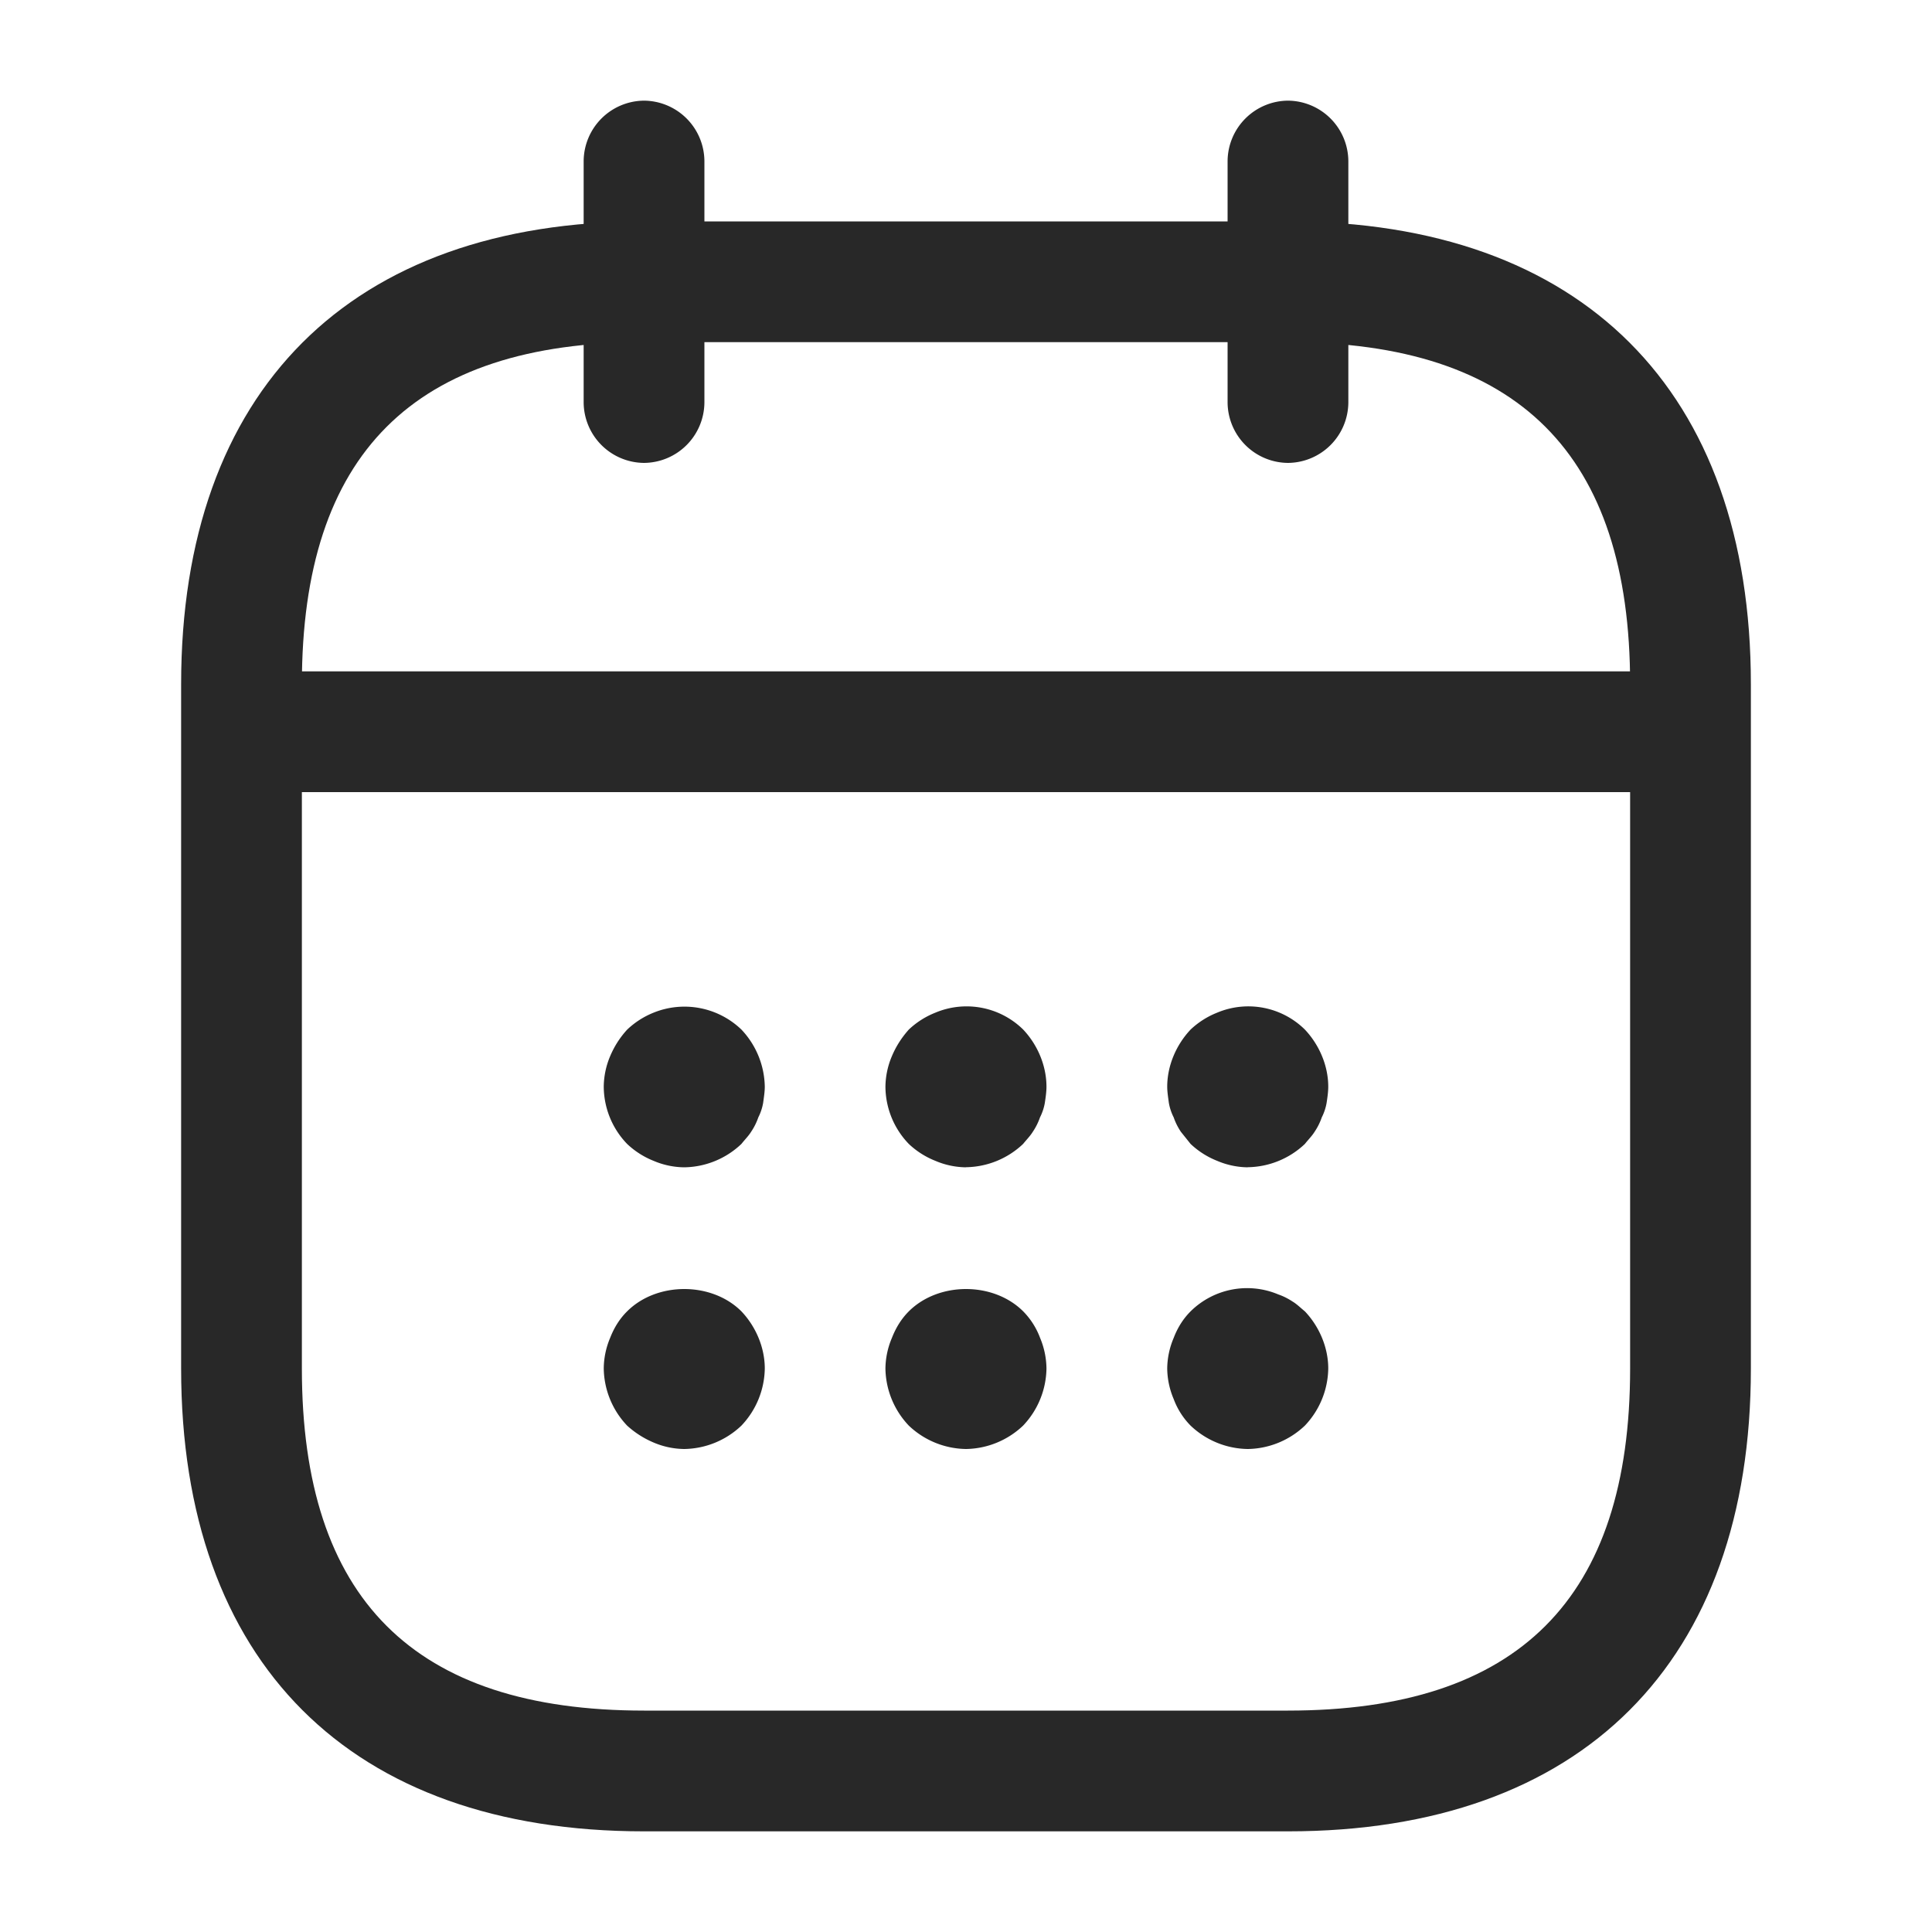 <svg width="20" height="20" fill="none" xmlns="http://www.w3.org/2000/svg"><path d="M6.667 4.792a.63.63 0 01-.625-.625v-2.5a.63.63 0 01.625-.625.63.63 0 01.625.625v2.5a.63.63 0 01-.625.625zm6.666 0a.63.63 0 01-.625-.625v-2.5a.63.63 0 01.625-.625.63.63 0 01.625.625v2.5a.63.63 0 01-.625.625zm-6.25 7.292a.829.829 0 01-.317-.067.86.86 0 01-.274-.175.86.86 0 01-.242-.592.83.83 0 01.066-.316c.042-.1.1-.192.176-.275a.86.86 0 01.274-.176.851.851 0 01.909.175.88.88 0 01.242.592c0 .05-.009.108-.017.167a.53.53 0 01-.05.15.631.631 0 01-.075.15c-.025.041-.067.083-.1.125a.876.876 0 01-.592.242zm2.917 0a.83.83 0 01-.317-.067.86.86 0 01-.275-.175.86.86 0 01-.242-.592.83.83 0 01.067-.317c.042-.1.1-.191.175-.275a.86.86 0 01.275-.175.835.835 0 01.909.175c.15.159.241.375.241.592 0 .05-.008.108-.017.167a.529.529 0 01-.05.15.634.634 0 01-.075.15c-.025.041-.066.083-.1.125a.876.876 0 01-.591.241zm2.916 0a.831.831 0 01-.316-.067.862.862 0 01-.275-.175l-.1-.125a.634.634 0 01-.075-.15.532.532 0 01-.05-.15c-.008-.059-.017-.117-.017-.167 0-.217.092-.433.242-.592a.862.862 0 01.275-.175.833.833 0 01.908.175c.15.159.242.375.242.592 0 .05-.008.108-.017.167a.532.532 0 01-.05.15.634.634 0 01-.075.15c-.025.041-.067.083-.1.125a.876.876 0 01-.591.241zM7.083 15a.829.829 0 01-.317-.067.963.963 0 01-.274-.175.876.876 0 01-.242-.591.83.83 0 01.066-.317c.042-.108.1-.2.176-.275.308-.308.875-.308 1.183 0 .15.158.242.375.242.592a.876.876 0 01-.242.591.876.876 0 01-.592.242zM10 15a.876.876 0 01-.592-.242.876.876 0 01-.242-.591.83.83 0 01.067-.317c.042-.108.1-.2.175-.275.309-.308.875-.308 1.184 0a.778.778 0 01.175.275.84.84 0 01.066.317.876.876 0 01-.242.591A.876.876 0 0110 15zm2.916 0a.876.876 0 01-.591-.242.778.778 0 01-.175-.275.83.83 0 01-.067-.316.83.83 0 01.067-.317c.041-.108.1-.2.175-.275a.832.832 0 01.908-.175c.05.017.1.042.15.075.042.025.084.067.125.1.15.158.242.375.242.592a.876.876 0 01-.242.591.876.876 0 01-.591.242zm4.167-6.8H2.917a.63.63 0 01-.625-.625.63.63 0 01.625-.625h14.166a.63.63 0 01.625.625.63.63 0 01-.625.625z" fill="#282828"/><path d="M13.333 18.958H6.667c-3.042 0-4.792-1.75-4.792-4.791V7.083c0-3.041 1.75-4.791 4.792-4.791h6.666c3.042 0 4.792 1.75 4.792 4.791v7.084c0 3.041-1.75 4.791-4.792 4.791zM6.667 3.542c-2.384 0-3.542 1.158-3.542 3.541v7.084c0 2.383 1.158 3.541 3.542 3.541h6.666c2.384 0 3.542-1.158 3.542-3.541V7.083c0-2.383-1.158-3.541-3.542-3.541H6.667z" fill="#282828"/></svg>